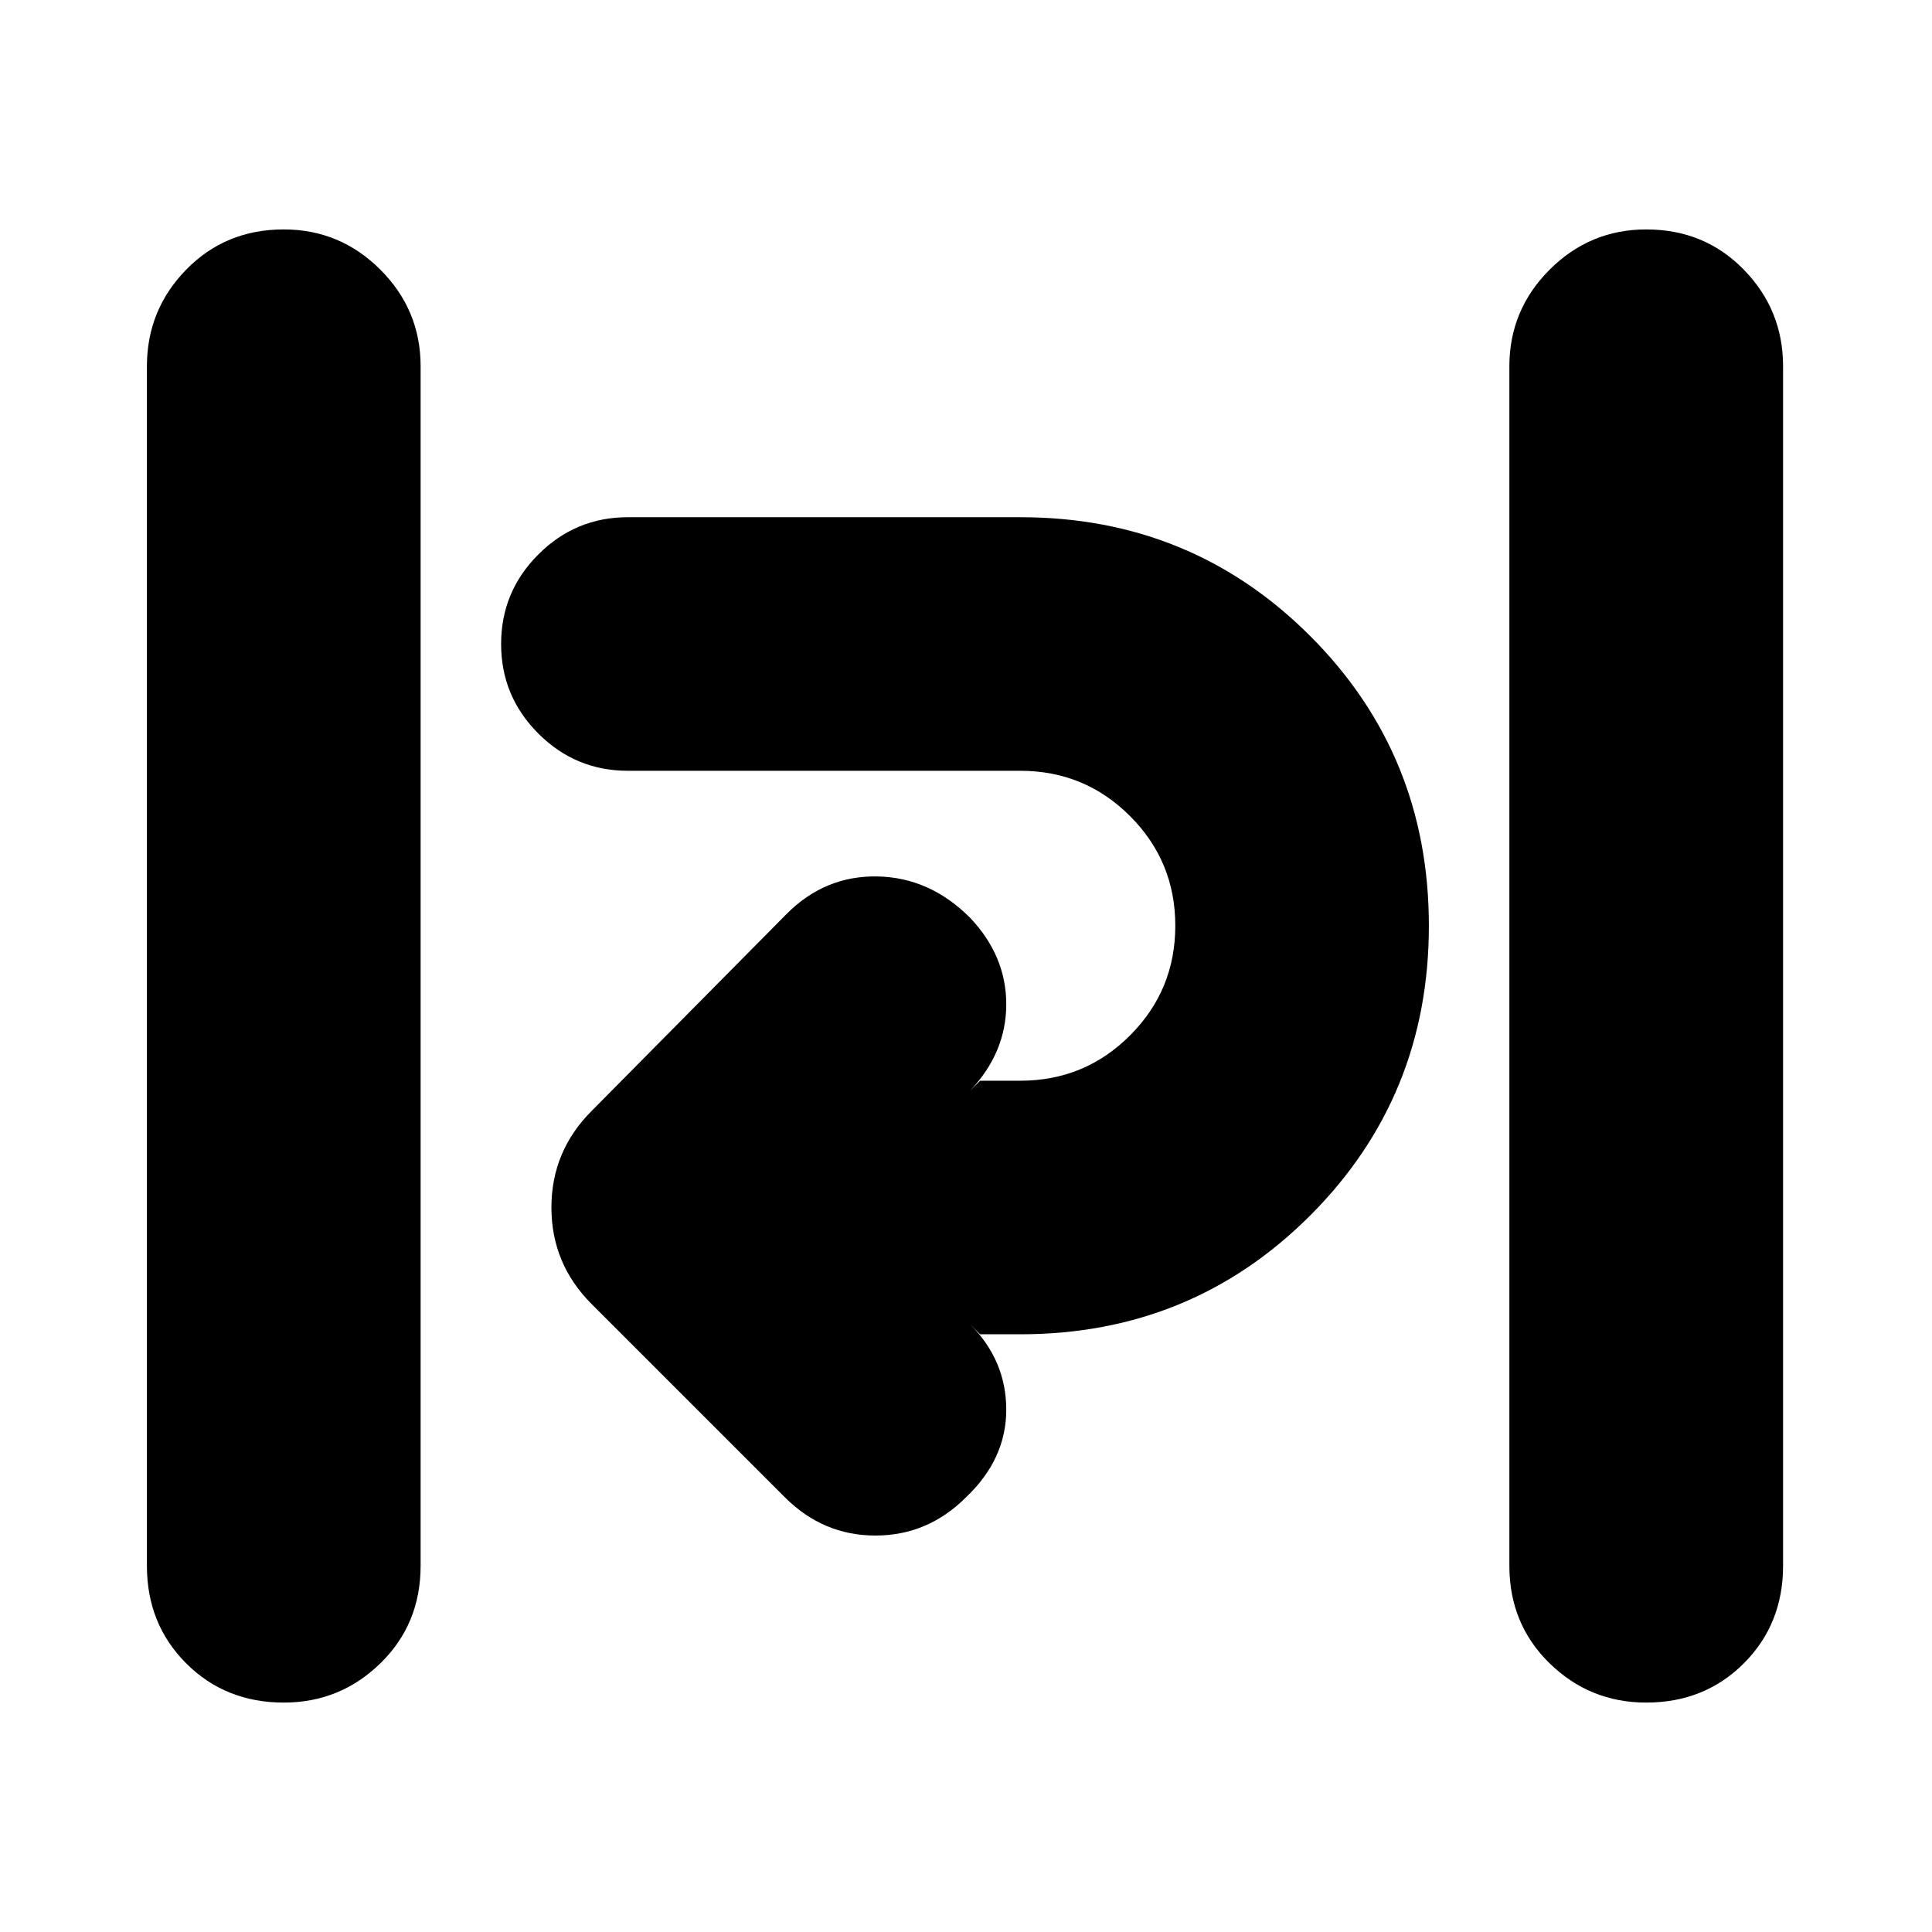 <svg xmlns="http://www.w3.org/2000/svg" height="24" viewBox="0 -960 960 960" width="24"><path d="M141-114q-29 0-48.5-19.5T73-182v-596q0-28 19.5-48t48.5-20q28 0 48 20t20 48v596q0 29-20 48.5T141-114Zm677 0q-28 0-48-19.5T750-182v-596q0-28 20-48t48-20q29 0 48.5 20t19.5 48v596q0 29-19.5 48.5T818-114ZM390-216l-96-96q-20-20-20-48t20-48l97-98q19-19 45-18.5t46 20.5q18 19 18 43t-18 43l5-5h20q32 0 54.5-22.5T584-500q0-32-22.5-54.5T507-577H312q-26 0-44.5-18.5T249-640q0-26 18.5-44.5T312-703h195q85 0 144 59t59 144q0 85-59 144t-144 59h-20l-5-5q18 18 18 42.5T480-216q-19 19-45 19t-45-19Z"/></svg>